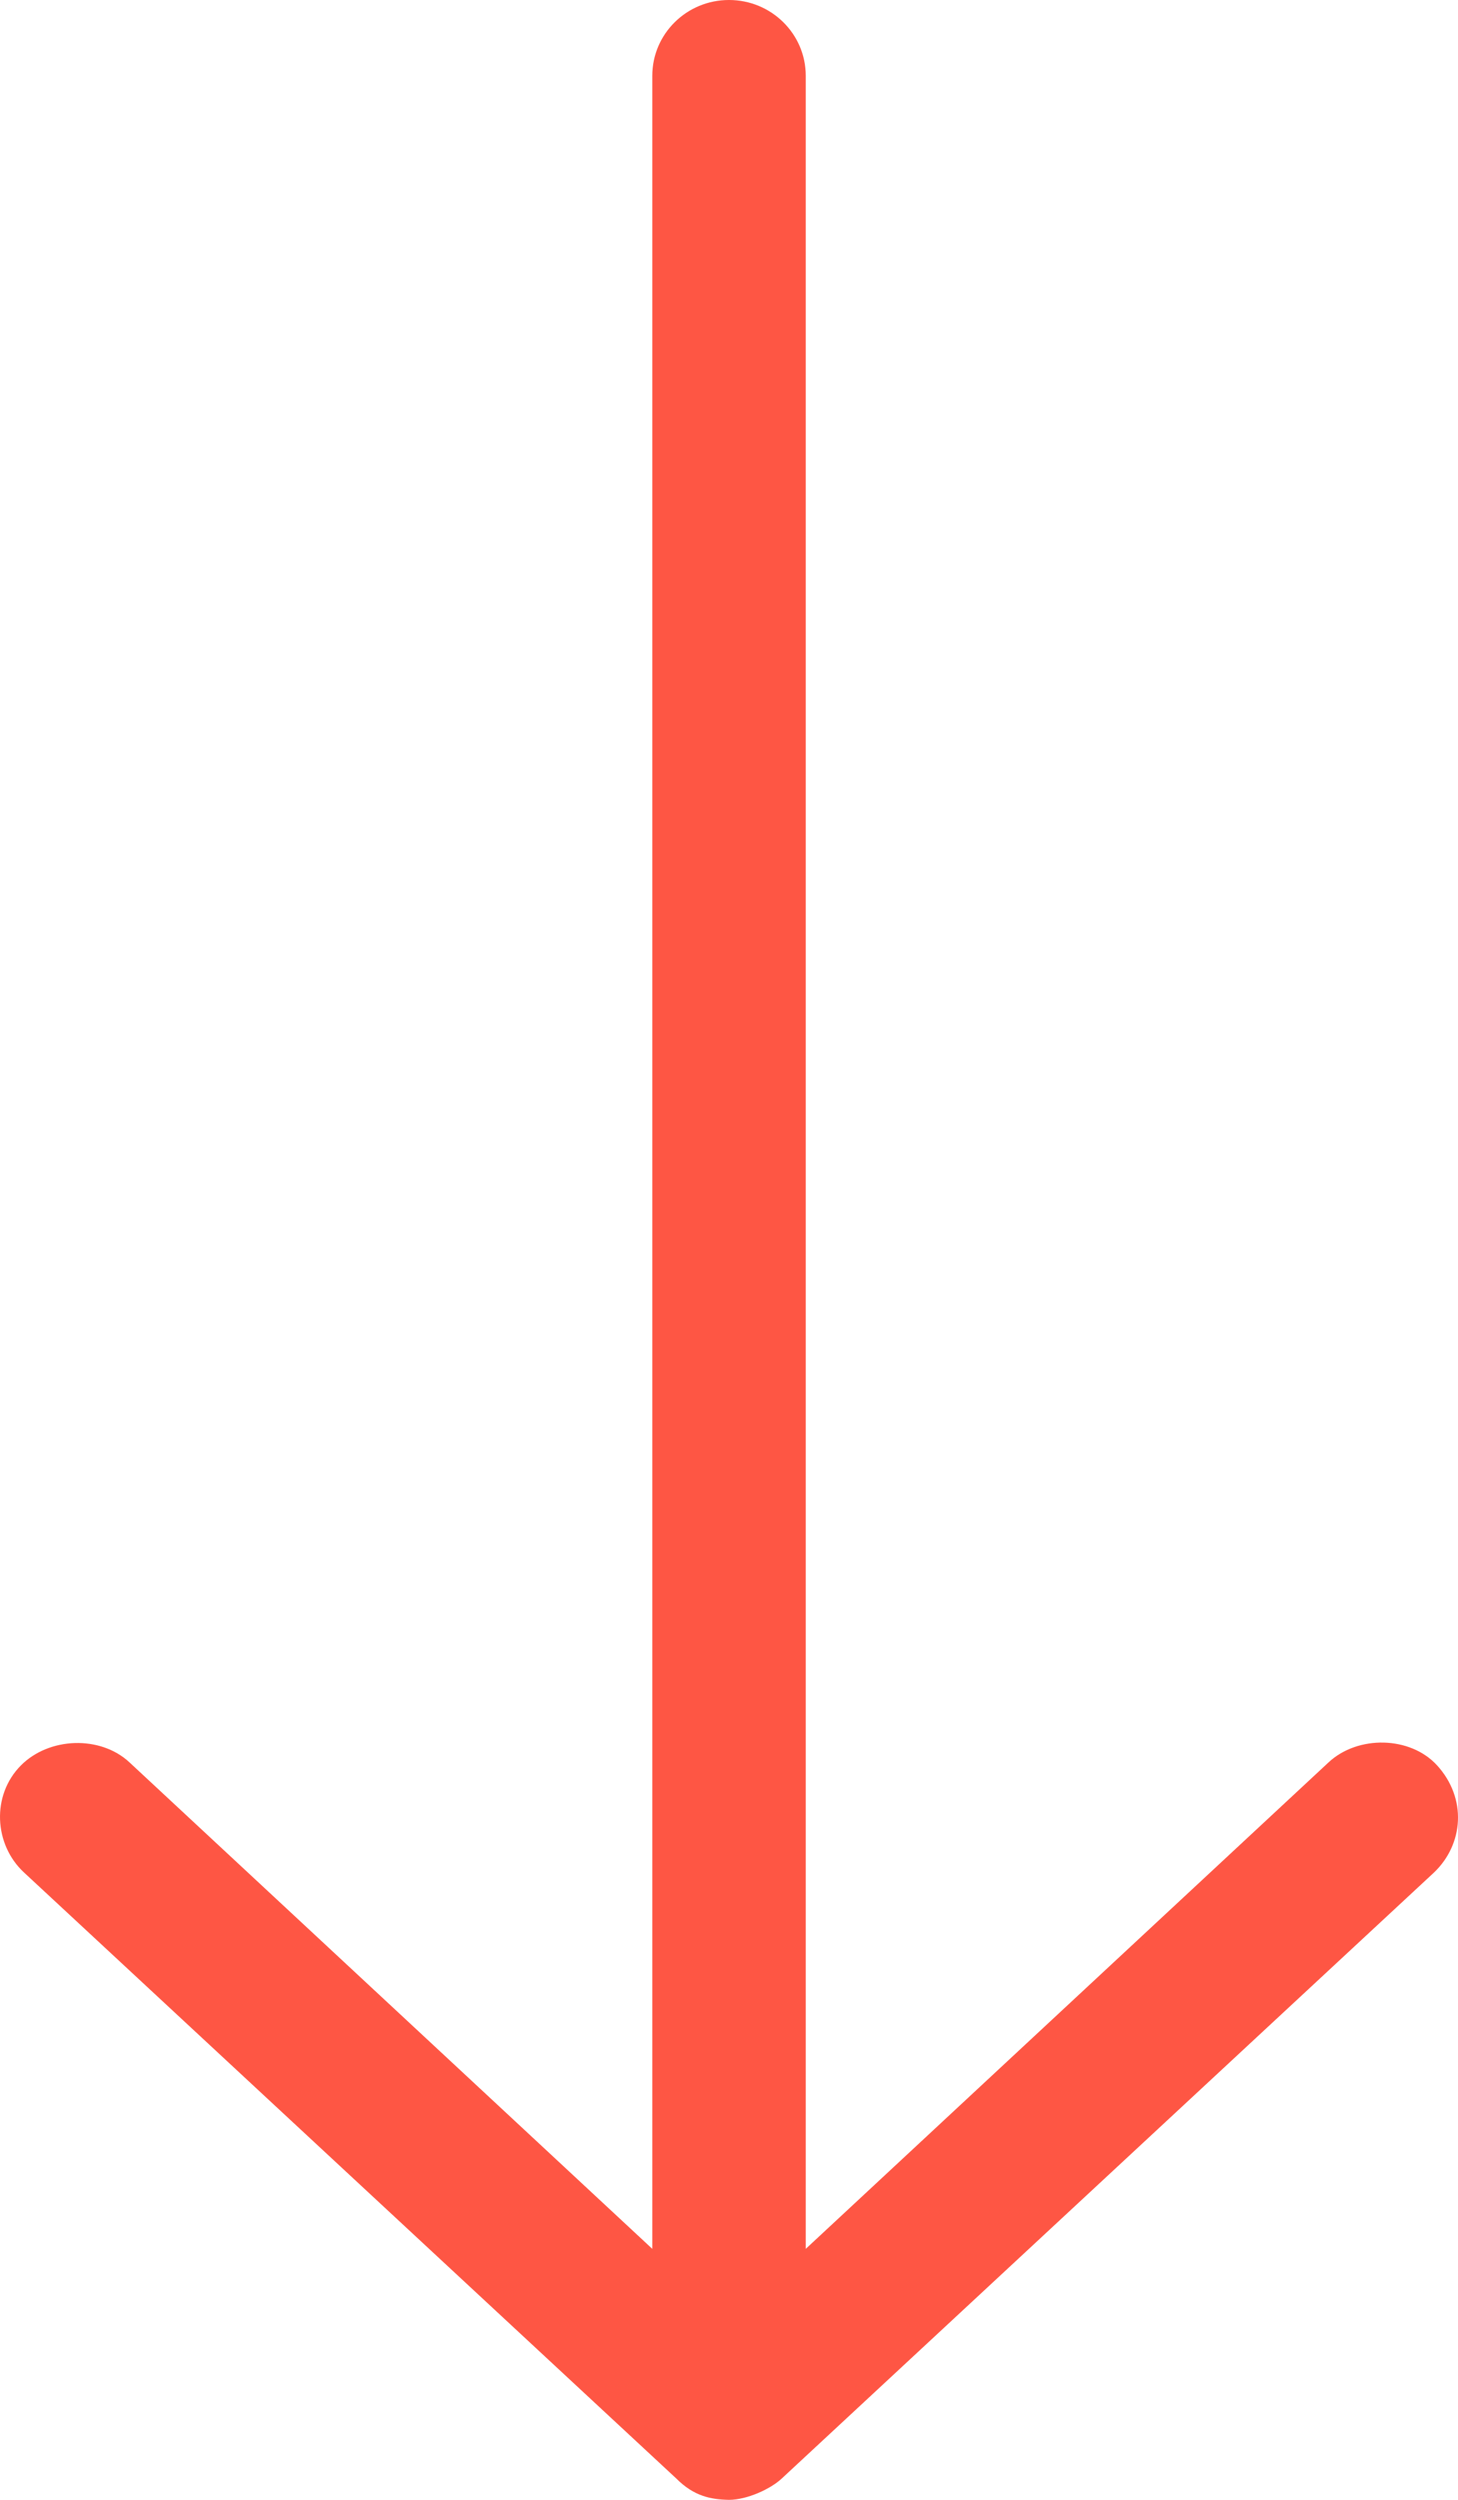 <?xml version="1.0" encoding="UTF-8"?>
<svg width="28px" height="48px" viewBox="0 0 28 48" version="1.1" xmlns="http://www.w3.org/2000/svg" xmlns:xlink="http://www.w3.org/1999/xlink">
    <!-- Generator: Sketch 47.1 (45422) - http://www.bohemiancoding.com/sketch -->
    <title>next</title>
    <desc>Created with Sketch.</desc>
    <defs></defs>
    <g id="Page-1" stroke="none" stroke-width="1" fill="none" fill-rule="evenodd">
        <g id="Home" transform="translate(-712, -753)" fill-rule="nonzero" fill="#FE5644">
            <path d="M749.59,775.986 L737.954,763.46 C737.41,762.891 736.53,762.825 735.897,763.402 C735.331,763.919 735.317,764.926 735.84,765.486 L745.181,775.526 L703.455,775.526 C702.651,775.526 702,776.186 702,777 C702,777.814 702.651,778.473 703.455,778.473 L745.181,778.473 L735.84,788.513 C735.317,789.074 735.354,790.056 735.897,790.597 C736.47,791.168 737.419,791.117 737.954,790.539 L749.59,778.013 C749.932,777.673 749.994,777.346 750,777 C750,776.659 749.796,776.206 749.59,775.986 Z" id="next" transform="translate(726, 777) rotate(-270) translate(-726, -777) "></path>
        </g>
    </g>
</svg>